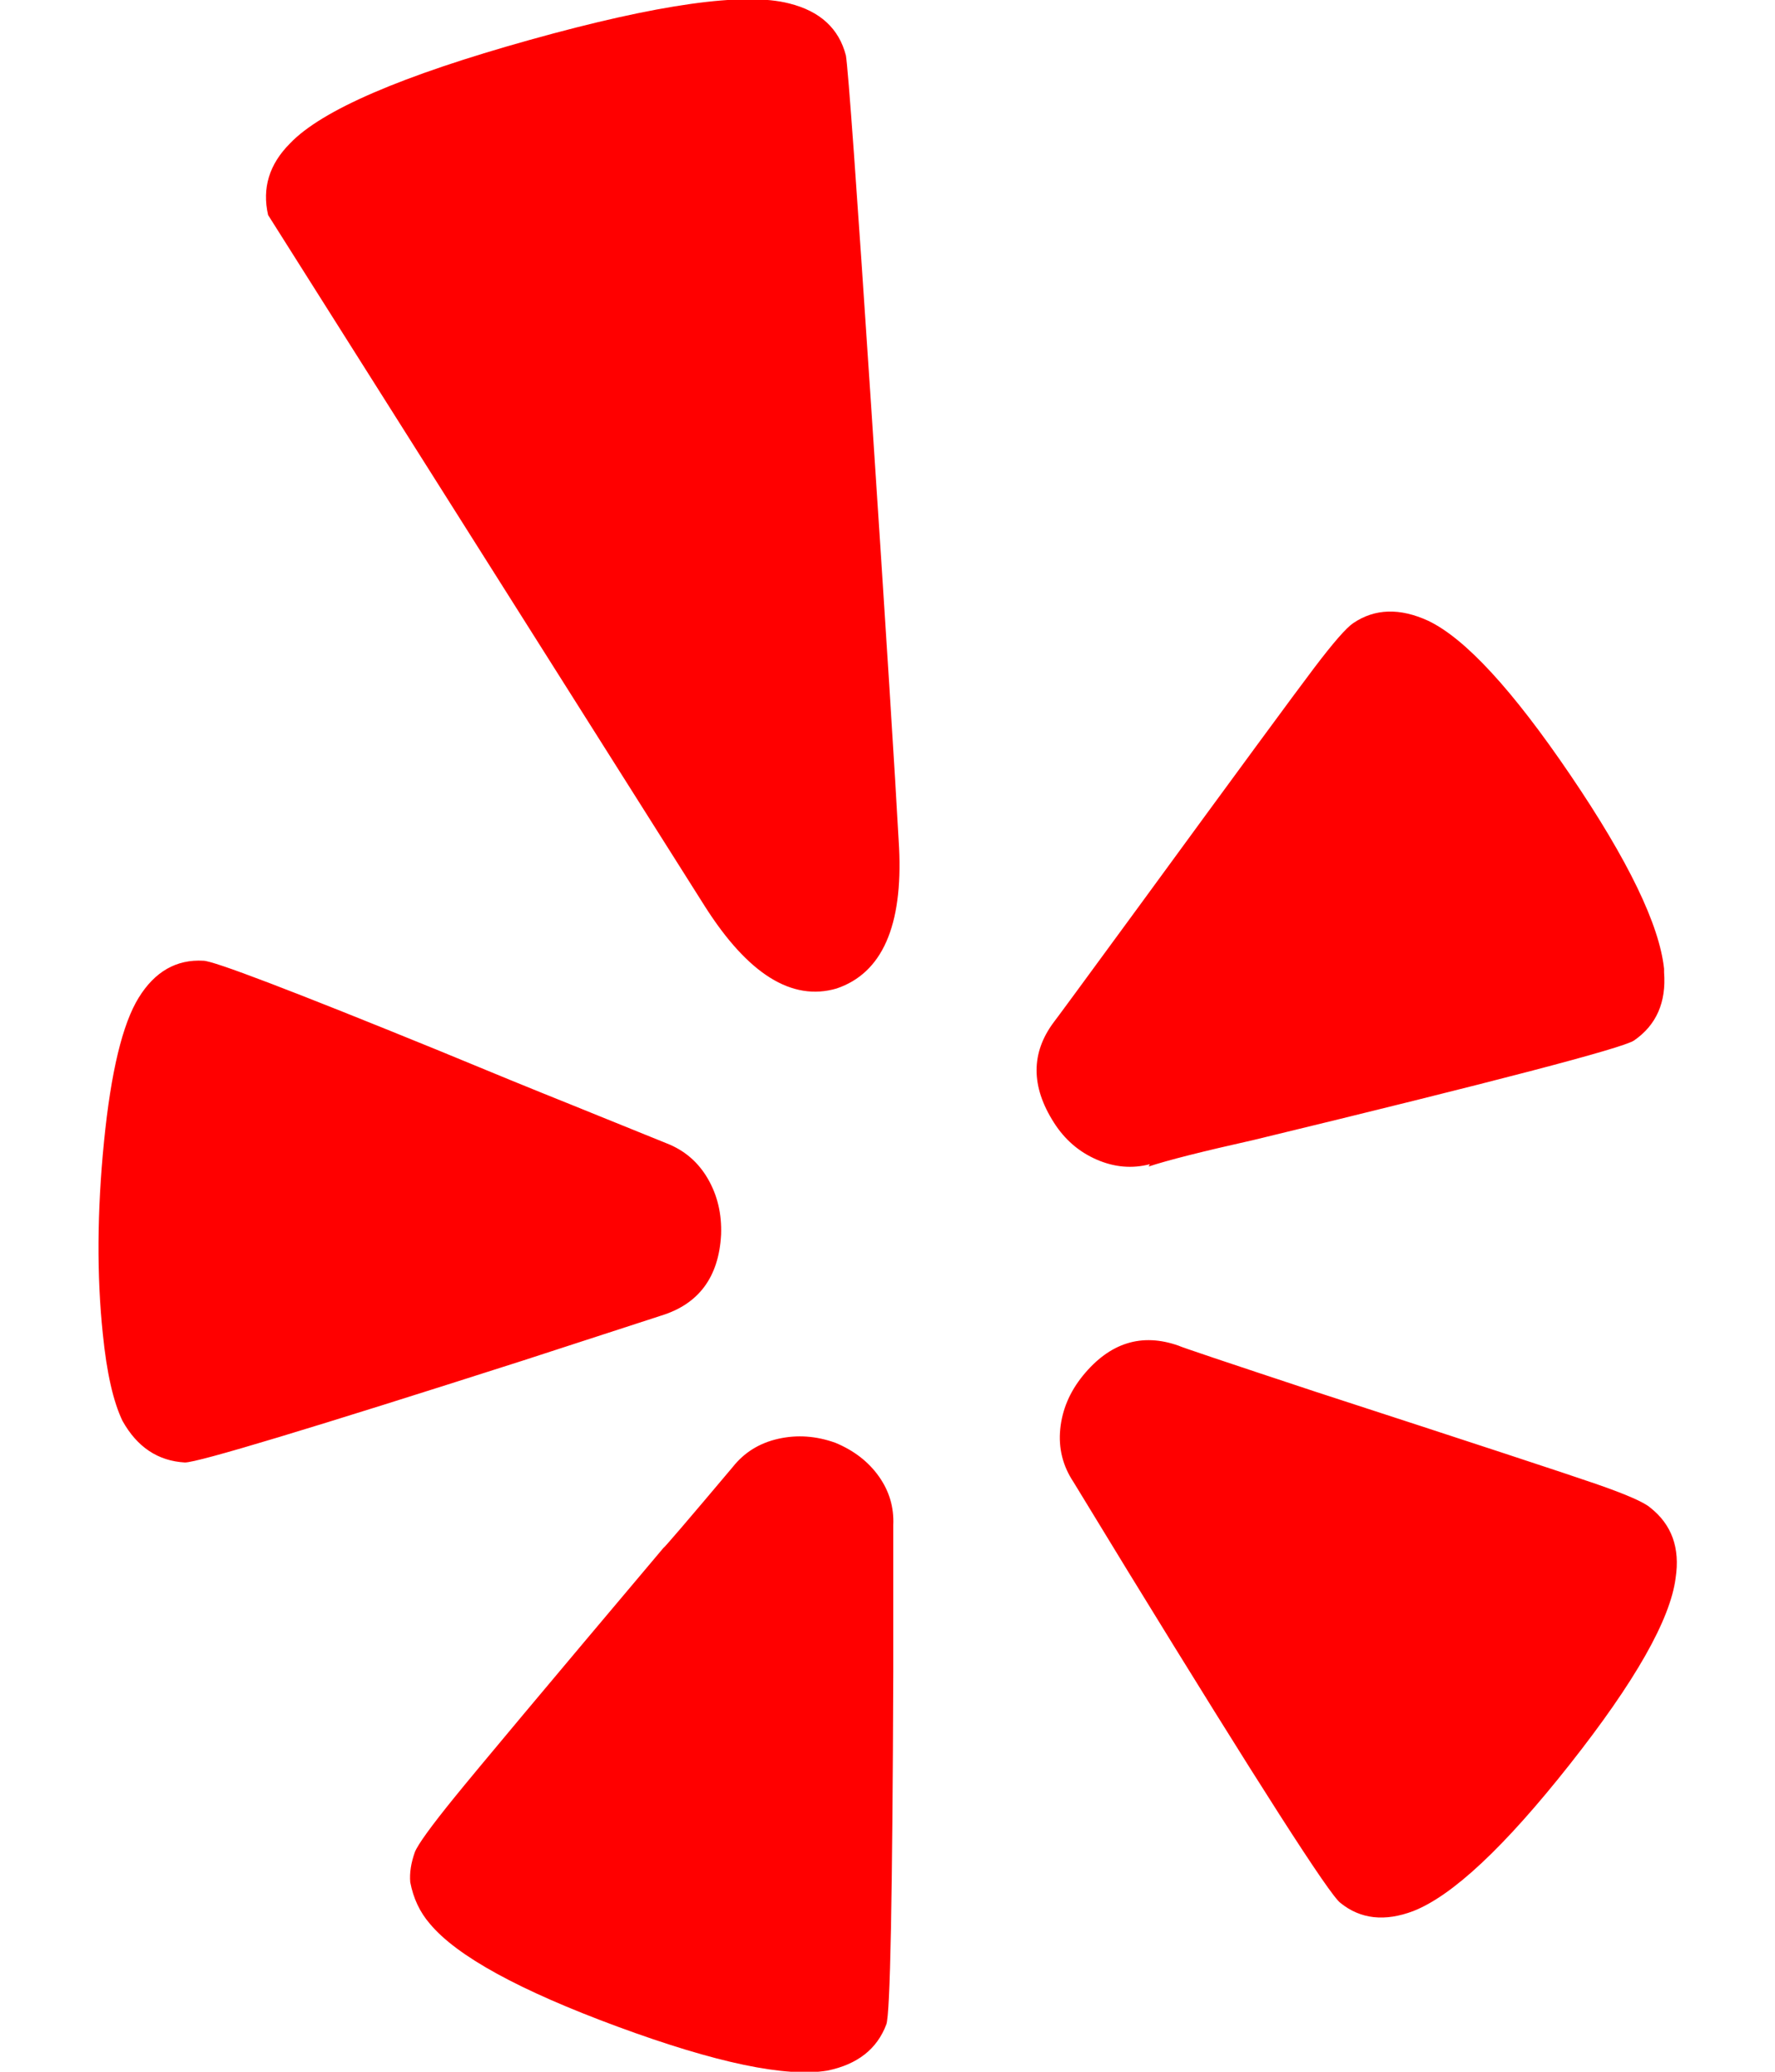 <svg xmlns="http://www.w3.org/2000/svg" viewBox="0 0 1536 1792"><path d="M773 1319v127q-1 292-6 305-12 32-51 40-54 9-181.5-38T372 1664q-13-15-17-36-1-12 4-26 4-10 34-47t181-216q1 0 60-70 15-19 39.5-24.5t49.5 3.5q24 10 37.5 29t12.5 42zm-149-251q-3 55-52 70l-120 39q-275 88-292 88-35-2-54-36-12-25-17-75-8-76 1-166.5T120 863t56-32q13 0 202 77 70 29 115 47l84 34q23 9 35.5 30.5T624 1068zm826 297q-7 54-91.5 161T1223 1653q-37 14-63-7-14-10-184-287l-47-77q-14-21-11.5-46t19.5-46q35-43 83-26 1 1 119 40 203 66 242 79.5t47 20.5q28 22 22 61zM778 733q5 102-54 122-58 17-114-71L232 186q-8-35 19-62 41-43 207.5-89.5T683 3q40 10 49 45 3 18 22 305.5T778 733zm662 108q3 39-26 59-15 10-329 86-67 15-91 23l1-2q-23 6-46-4t-37-32q-30-47 0-87 1-1 75-102 125-171 150-204t34-39q28-19 65-2 48 23 123 133.5t81 167.5v3z" fill="#f00"/></svg>
